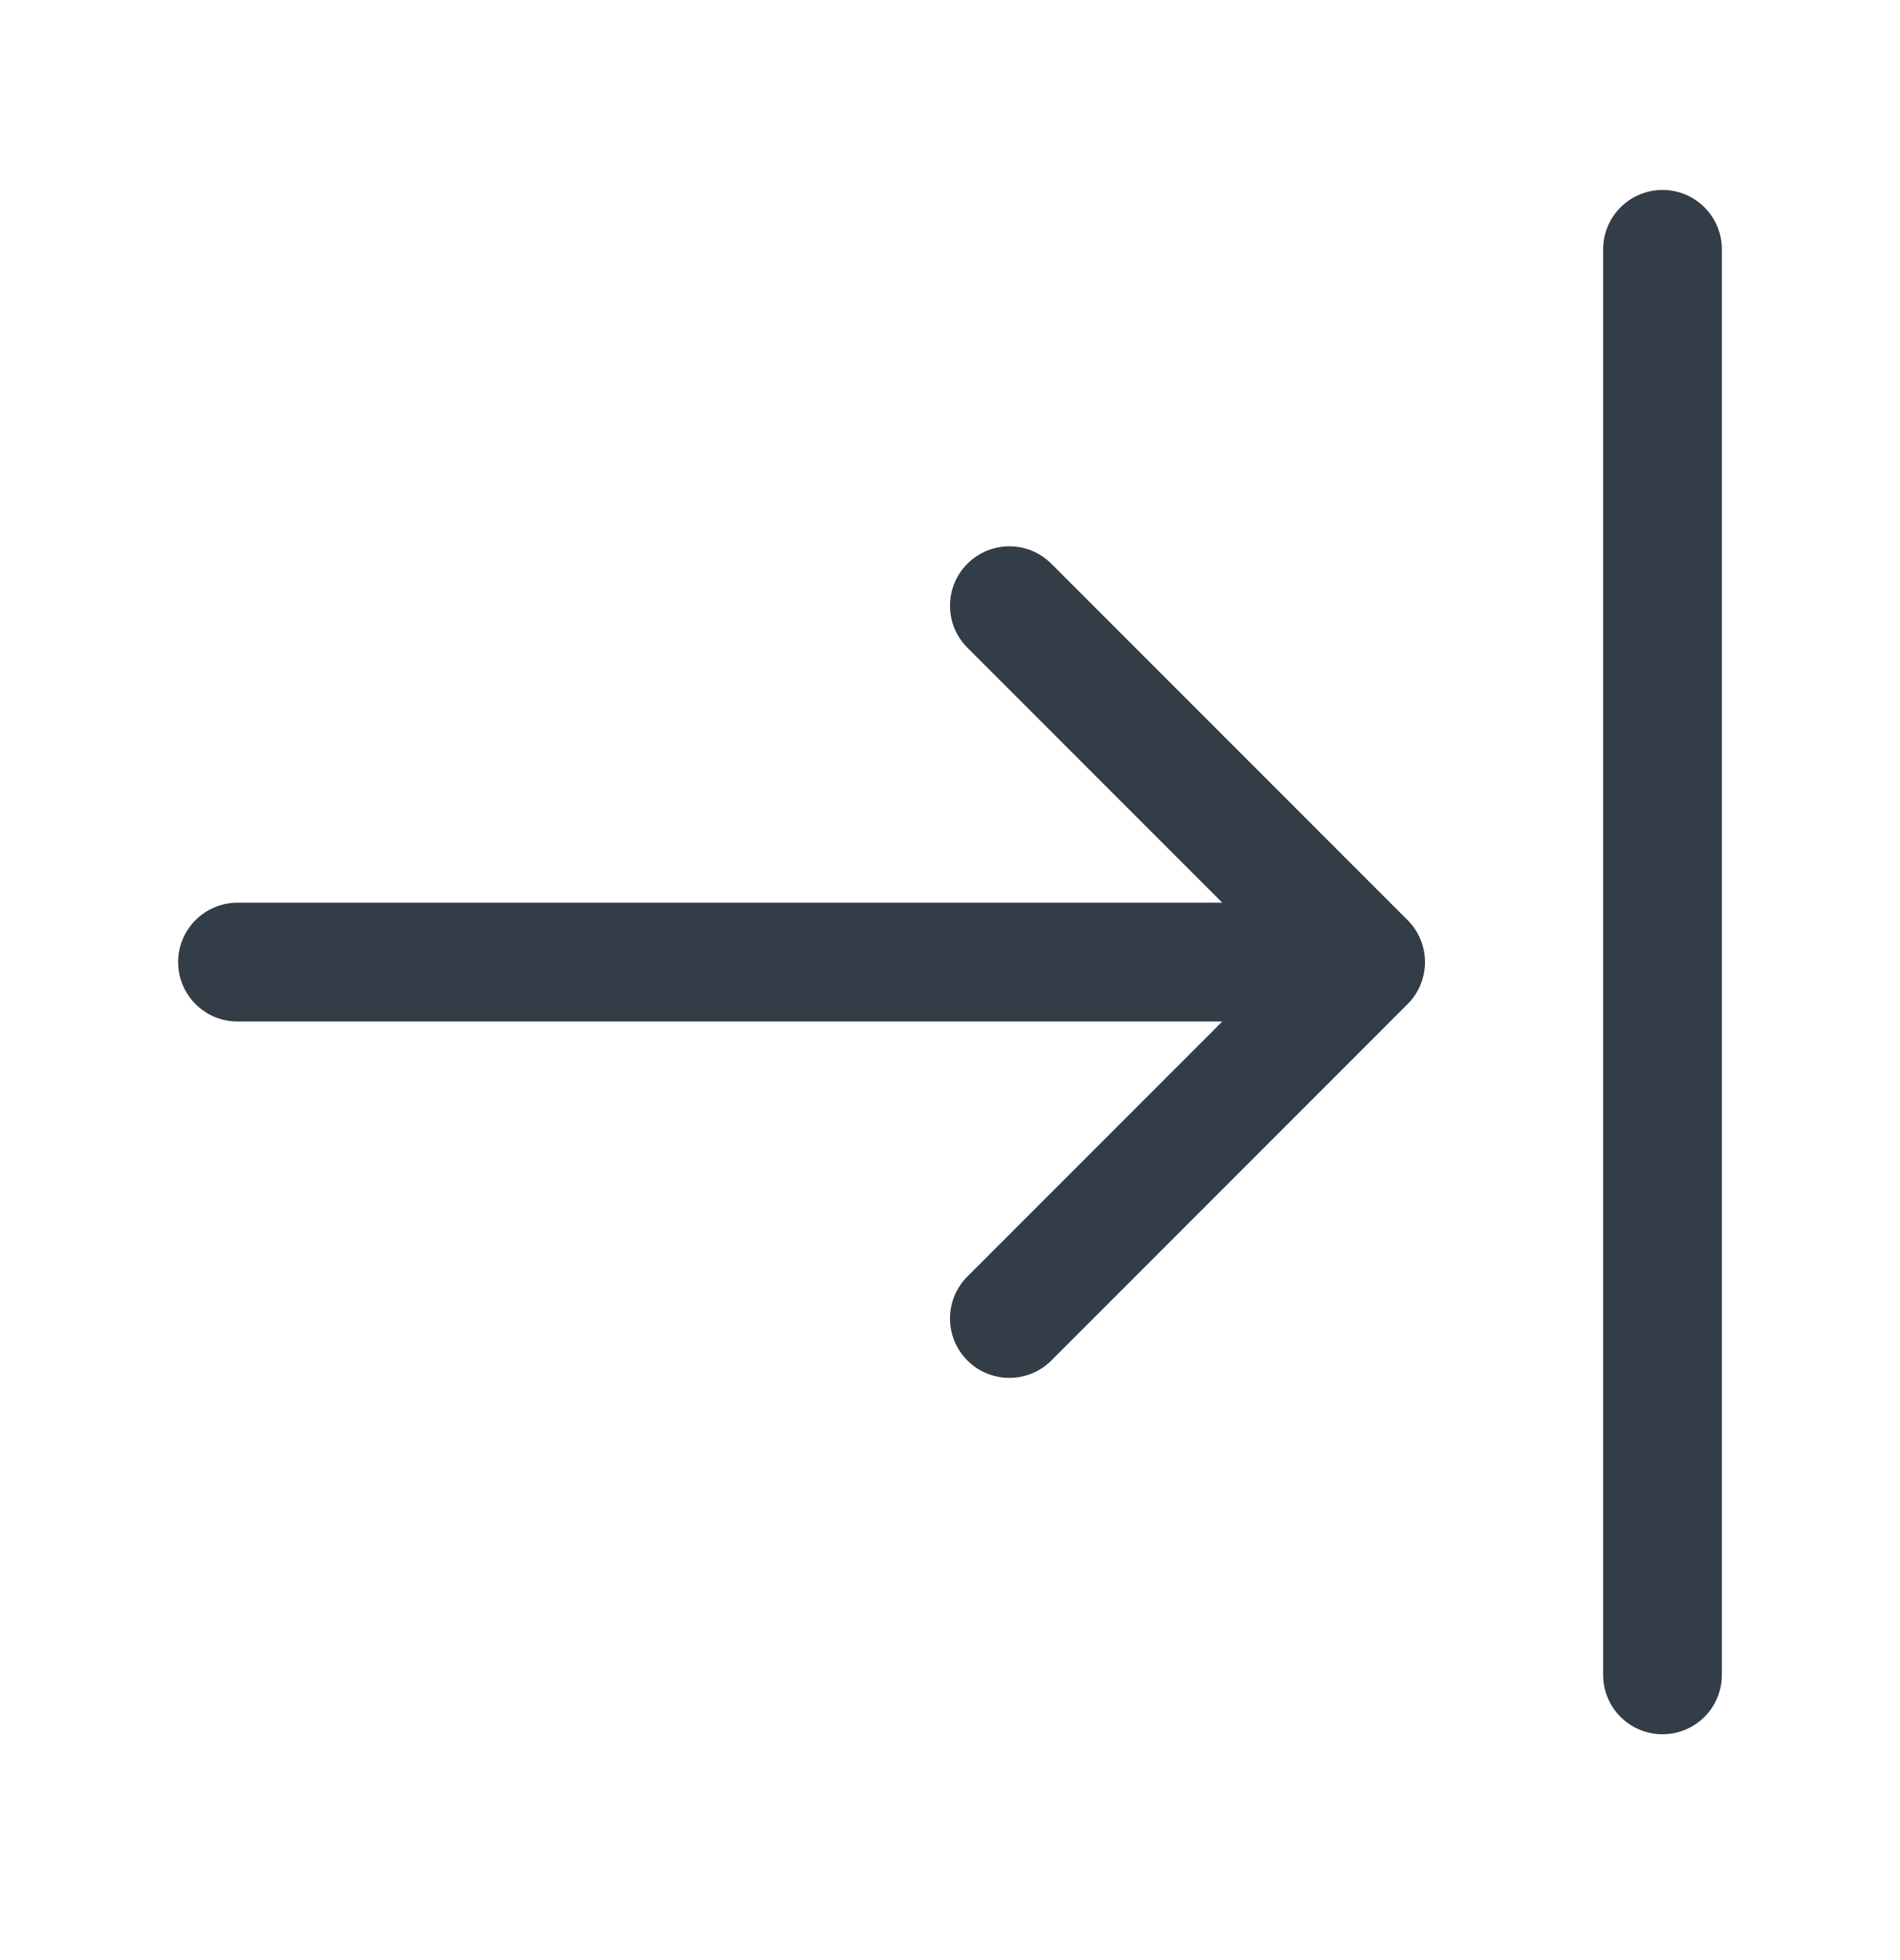 <svg width="32" height="33" viewBox="0 0 32 33" fill="none" xmlns="http://www.w3.org/2000/svg">
<path d="M27 4.198C27 3.646 27.448 3.198 28 3.198C28.552 3.198 29 3.646 29 4.198L29 28.198C29 28.75 28.552 29.198 28 29.198C27.448 29.198 27 28.75 27 28.198L27 4.198Z" fill="#333D47"/>
<path d="M16.293 22.905C15.902 22.515 15.902 21.881 16.293 21.491L20.586 17.198L4 17.198C3.448 17.198 3 16.75 3 16.198C3 15.646 3.448 15.198 4 15.198L20.586 15.198L16.293 10.905C15.902 10.515 15.902 9.882 16.293 9.491C16.683 9.1 17.317 9.1 17.707 9.491L23.707 15.491C23.895 15.678 24 15.933 24 16.198C24 16.463 23.895 16.718 23.707 16.905L17.707 22.905C17.317 23.296 16.683 23.296 16.293 22.905Z" fill="#333D47"/>
</svg>
